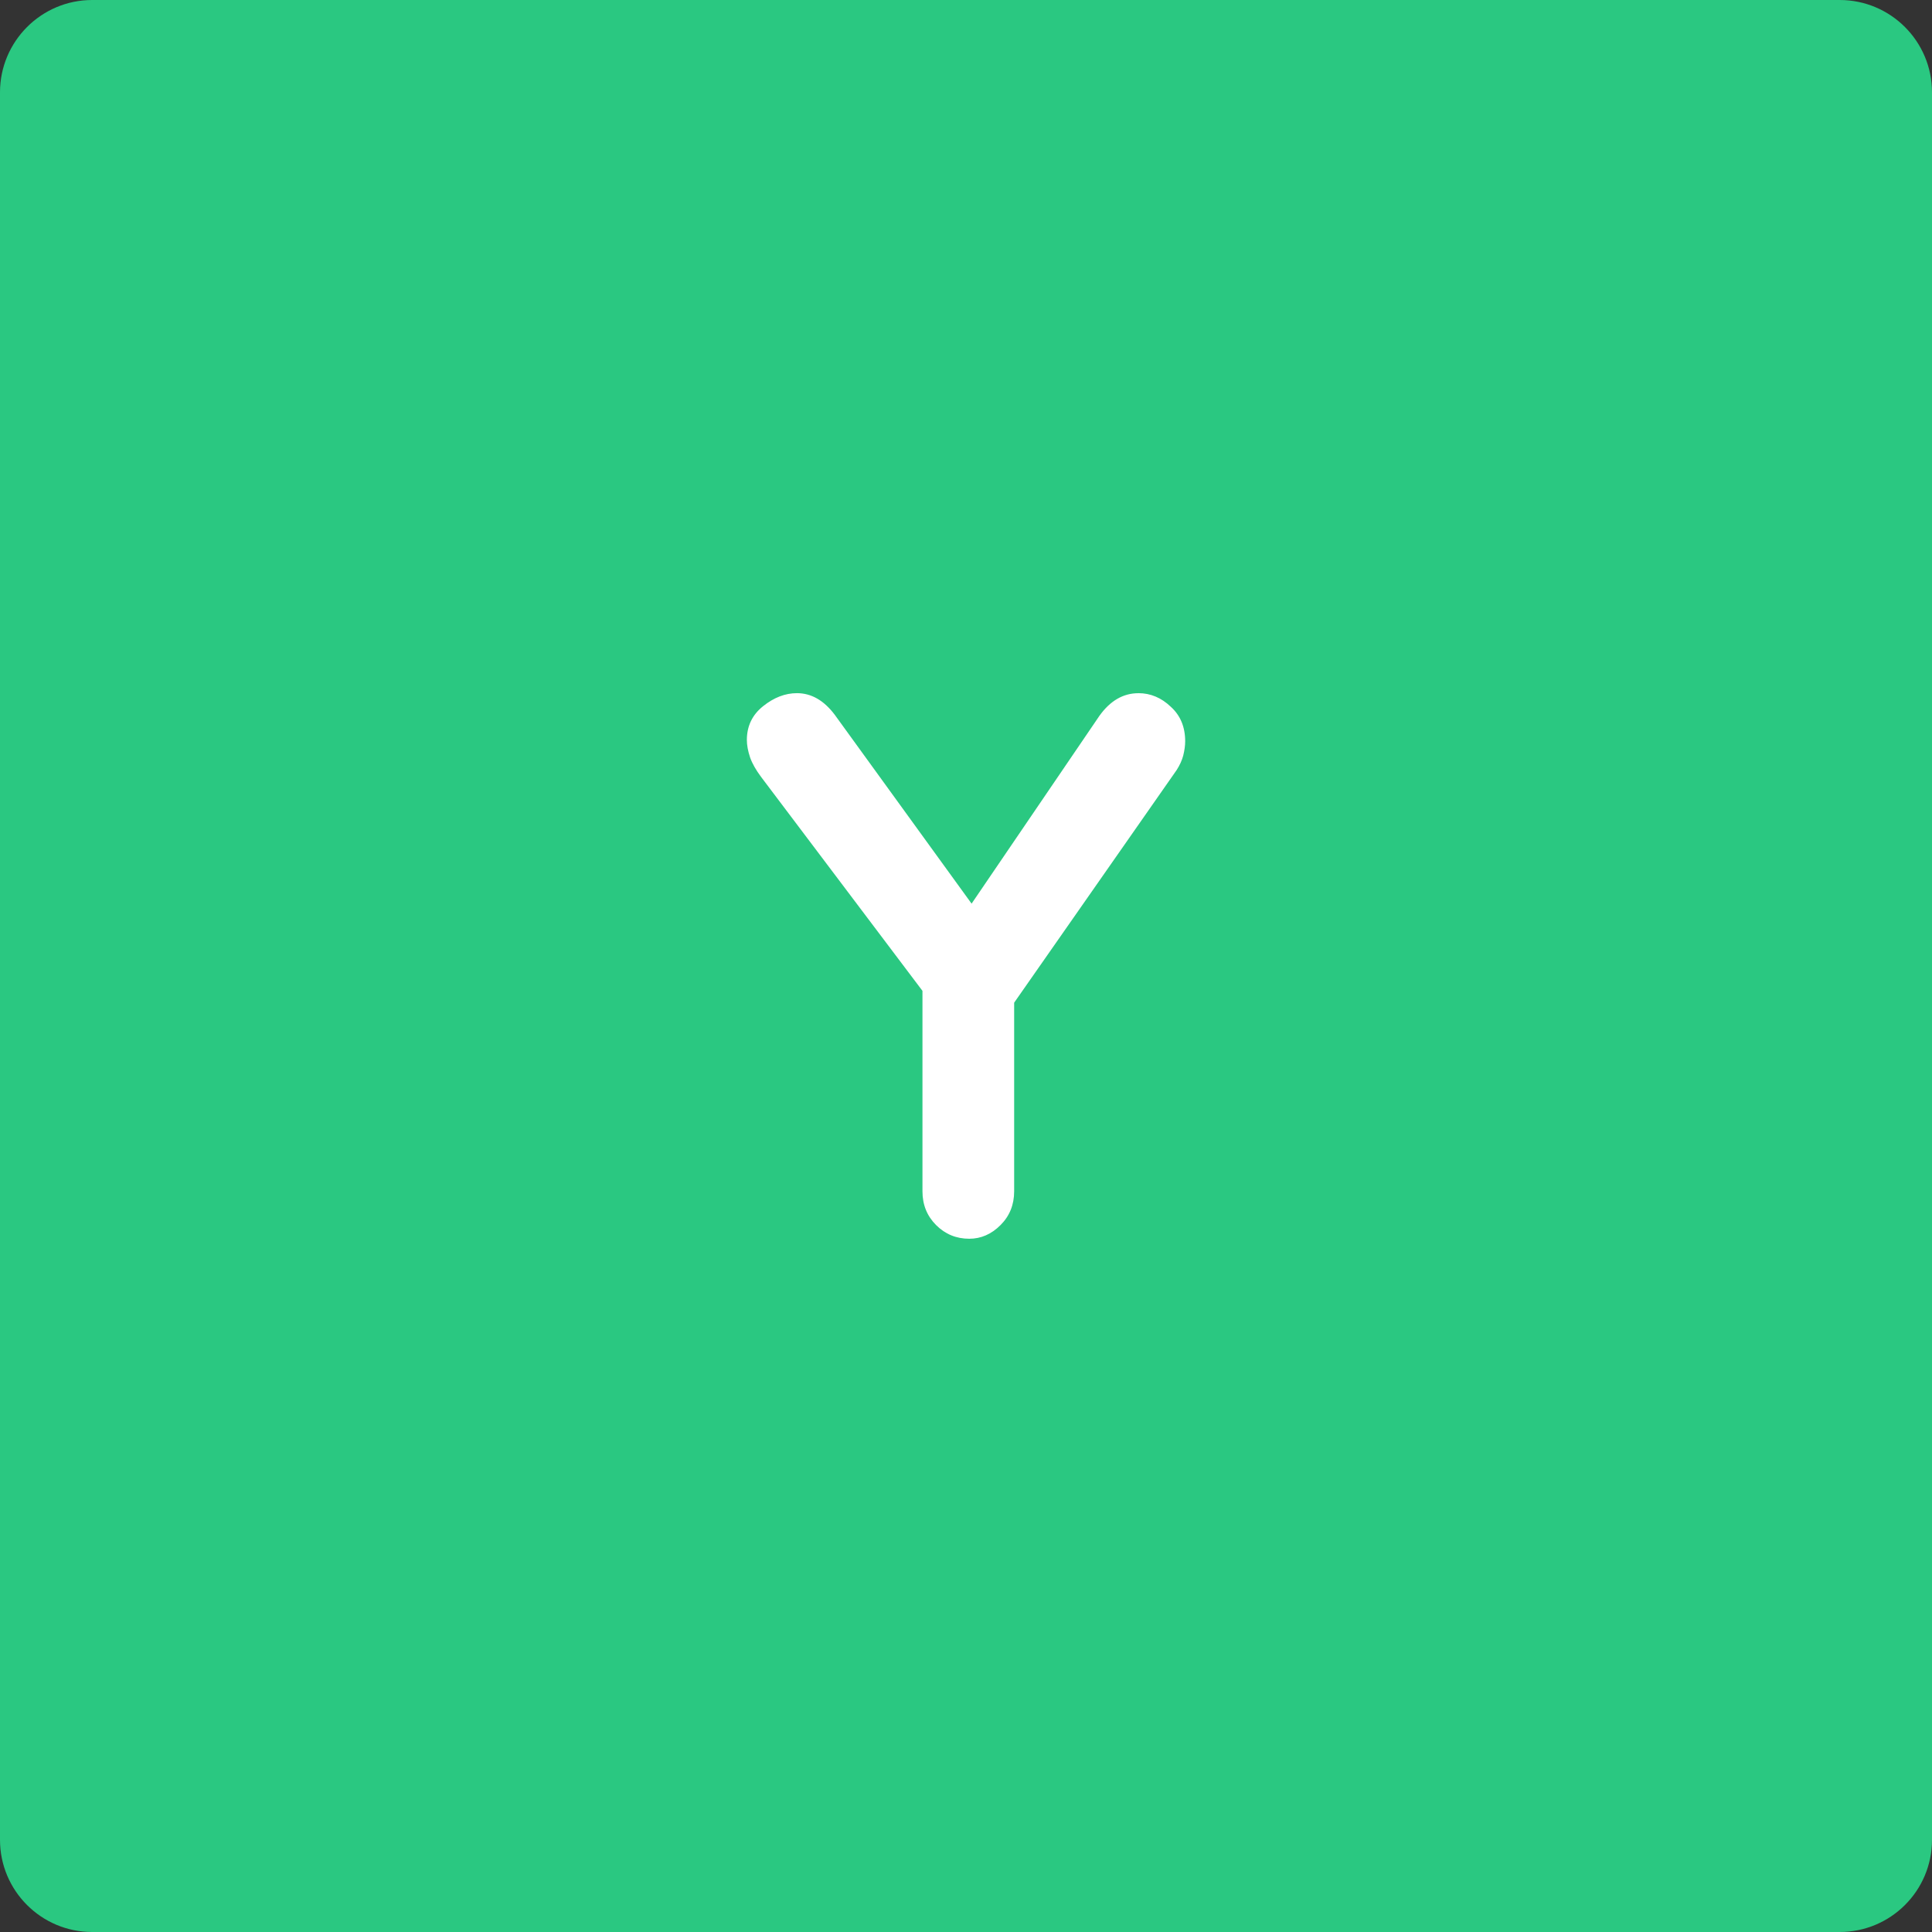 <svg version="1.1" xmlns="http://www.w3.org/2000/svg" xmlns:xlink="http://www.w3.org/1999/xlink" width="46.418" height="46.418"><rect width="100%" height="100%" fill="#333333" stroke="none"/><g transform="translate(-216.291,-156.291)"><g data-paper-data="{&quot;isPaintingLayer&quot;:true}" fill="none" fill-rule="none" stroke="none" stroke-width="1" stroke-linecap="none" stroke-linejoin="miter" stroke-miterlimit="10" stroke-dasharray="" stroke-dashoffset="0" font-family="none" font-weight="none" font-size="none" text-anchor="none" style="mix-blend-mode: normal"><path d="M262.709,200.494c0,1.223 -0.992,2.215 -2.218,2.215h-41.985c-1.223,0 -2.215,-0.992 -2.215,-2.215v-41.985c0,-1.223 0.992,-2.218 2.215,-2.218h41.985c1.226,0 2.218,0.995 2.218,2.218z" data-paper-data="{&quot;origPos&quot;:null}" fill="#2ac881" fill-rule="evenodd" stroke-linecap="butt"/><path d="M243.641,172.945c0.292,0 0.552,0.109 0.781,0.328c0.229,0.208 0.344,0.484 0.344,0.828c0,0.104 -0.016,0.219 -0.047,0.344c-0.031,0.115 -0.083,0.229 -0.156,0.344l-4.234,6.062l0.328,-1.297v5.359c0,0.323 -0.109,0.594 -0.328,0.812c-0.219,0.219 -0.469,0.328 -0.75,0.328c-0.312,0 -0.578,-0.109 -0.797,-0.328c-0.219,-0.219 -0.328,-0.49 -0.328,-0.812v-5.203l0.156,0.594l-4.031,-5.344c-0.125,-0.167 -0.214,-0.323 -0.266,-0.469c-0.052,-0.156 -0.078,-0.297 -0.078,-0.422c0,-0.333 0.13,-0.604 0.391,-0.812c0.26,-0.208 0.531,-0.312 0.812,-0.312c0.344,0 0.646,0.172 0.906,0.516l3.578,4.938l-0.516,-0.062l3.297,-4.844c0.26,-0.365 0.573,-0.547 0.938,-0.547z" data-paper-data="{&quot;origPos&quot;:null}" fill="#ffffff" fill-rule="nonzero" stroke-linecap="square"/></g></g></svg>
